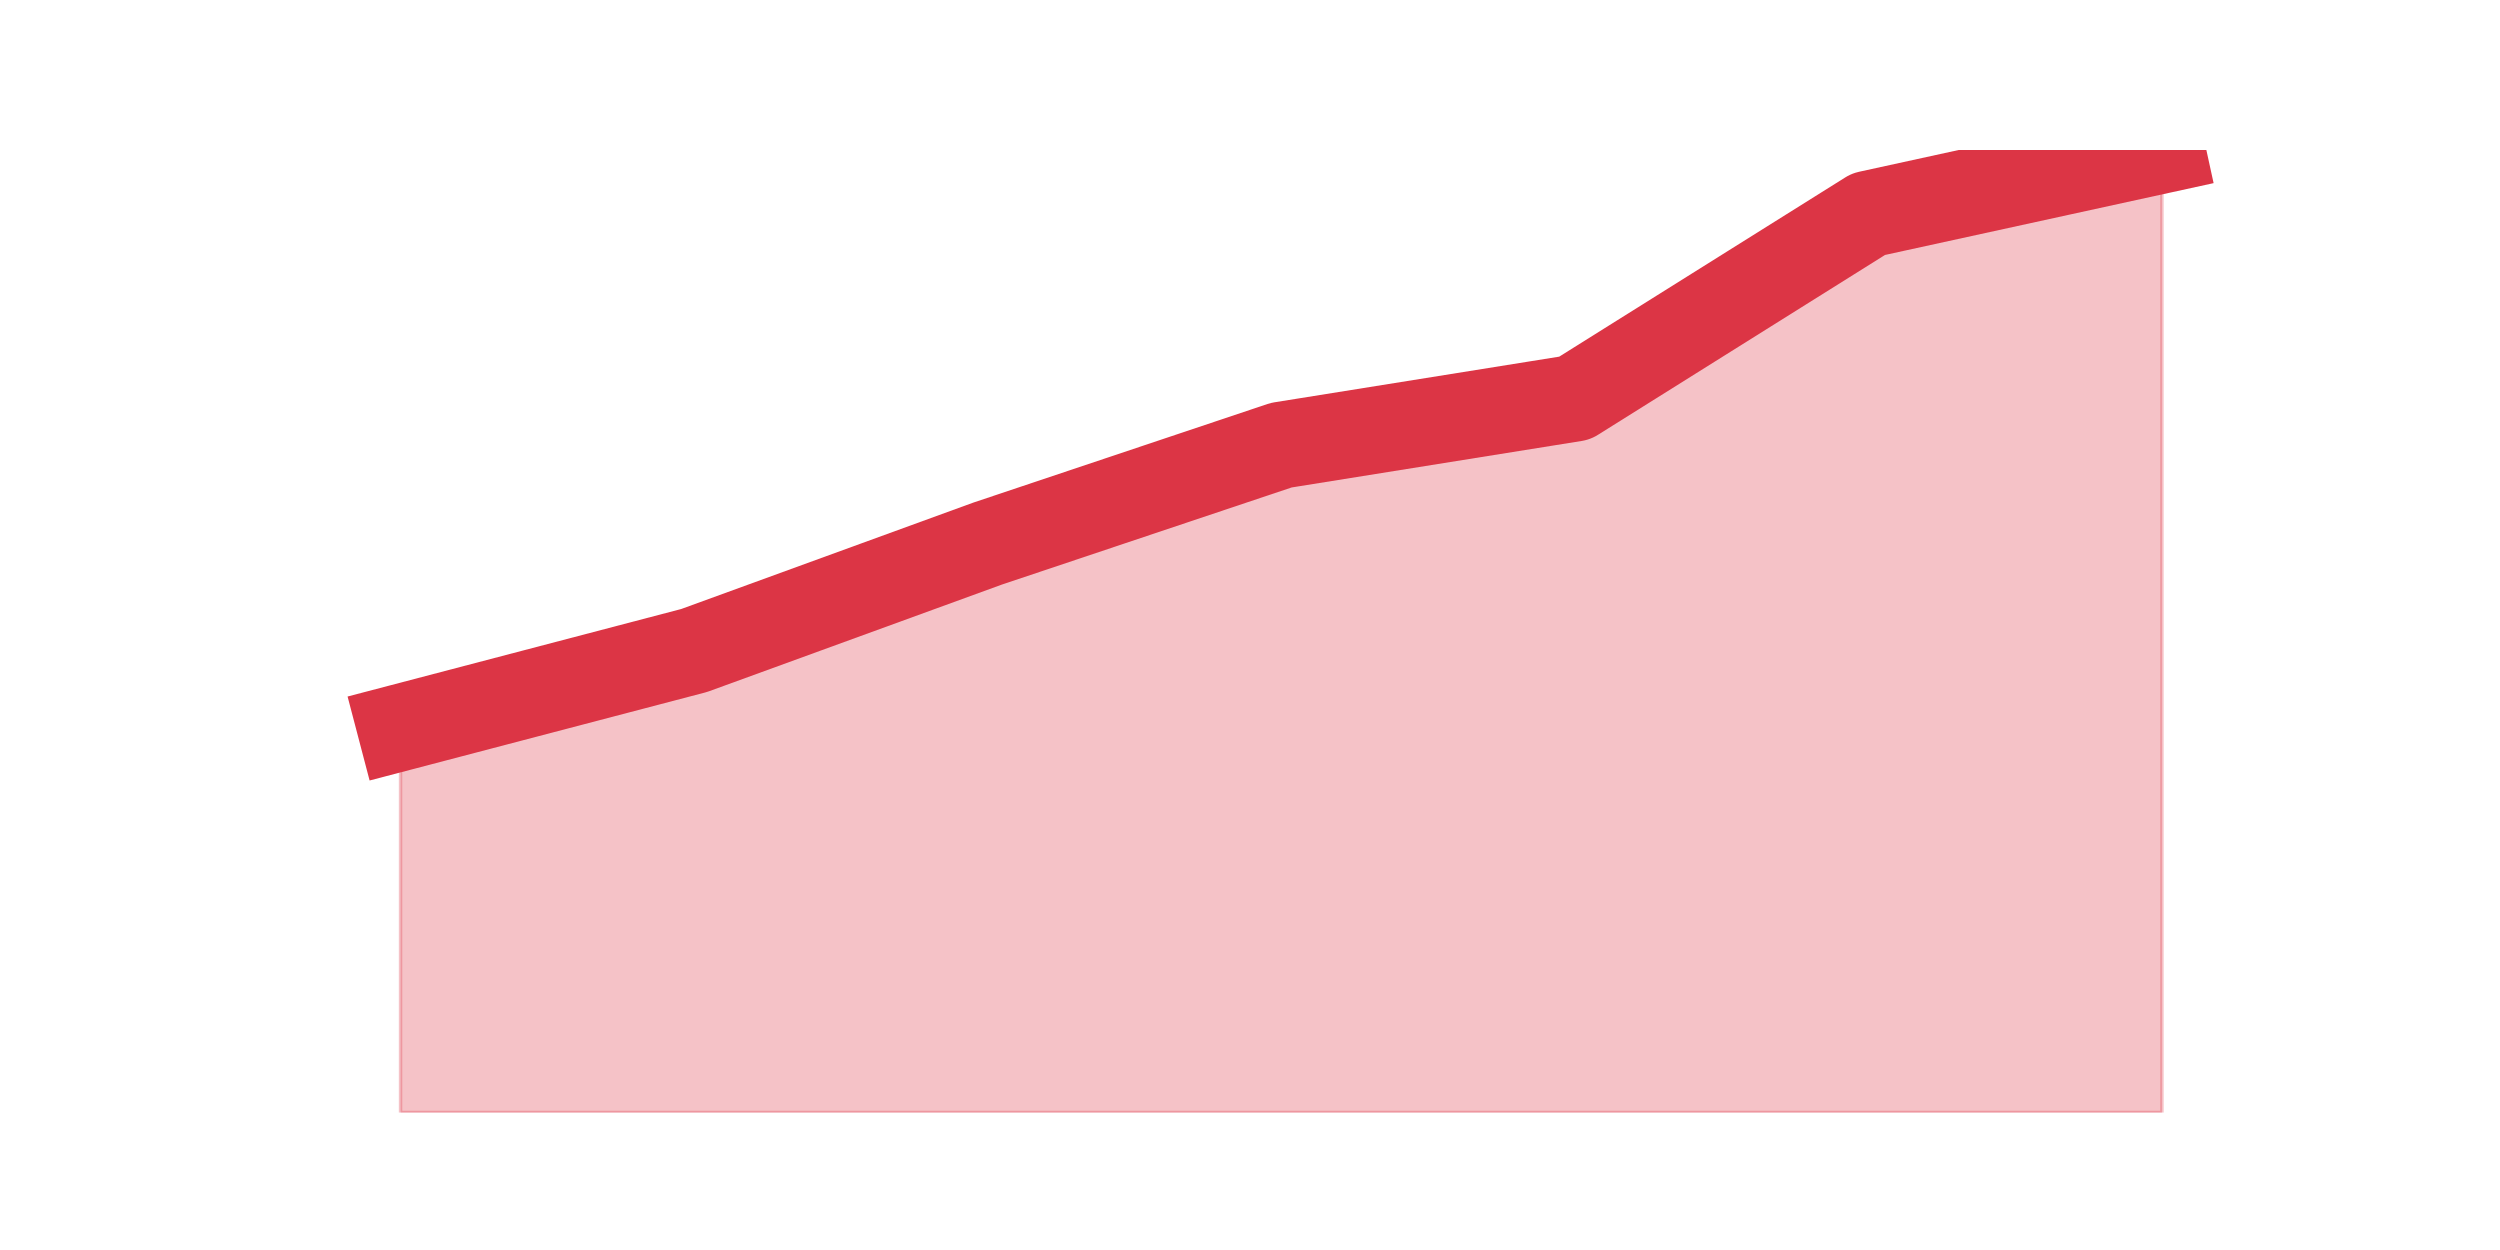 <?xml version="1.0" encoding="utf-8" standalone="no"?>
<!DOCTYPE svg PUBLIC "-//W3C//DTD SVG 1.1//EN"
  "http://www.w3.org/Graphics/SVG/1.1/DTD/svg11.dtd">
<!-- Created with matplotlib (https://matplotlib.org/) -->
<svg height="360pt" version="1.1" viewBox="0 0 720 360" width="720pt" xmlns="http://www.w3.org/2000/svg" xmlns:xlink="http://www.w3.org/1999/xlink">
 <defs>
  <style type="text/css">*{stroke-linecap:butt;stroke-linejoin:round;}</style>
 </defs>
 <g id="figure_1">
  <g id="patch_1">
   <path d="M 0 360 
L 720 360 
L 720 0 
L 0 0 
z
" style="fill:none;"/>
  </g>
  <g id="axes_1">
   <g id="matplotlib.axis_1"/>
   <g id="matplotlib.axis_2"/>
   <g id="PolyCollection_1">
    <defs>
     <path d="M 115.364 -150.48 
L 115.364 -39.6 
L 199.909 -39.6 
L 284.455 -39.6 
L 369 -39.6 
L 453.545 -39.6 
L 538.091 -39.6 
L 622.636 -39.6 
L 622.636 -316.8 
L 622.636 -316.8 
L 538.091 -298.32 
L 453.545 -245.344 
L 369 -231.792 
L 284.455 -203.456 
L 199.909 -172.656 
L 115.364 -150.48 
z
" id="m33301b1efc" style="stroke:#dc3545;stroke-opacity:0.3;"/>
    </defs>
    <g clip-path="url(#p2a1d6870a8)">
     <use style="fill:#dc3545;fill-opacity:0.3;stroke:#dc3545;stroke-opacity:0.3;" x="0" xlink:href="#m33301b1efc" y="360"/>
    </g>
   </g>
   <g id="line2d_1">
    <path clip-path="url(#p2a1d6870a8)" d="M 115.364 209.52 
L 199.909 187.344 
L 284.455 156.544 
L 369 128.208 
L 453.545 114.656 
L 538.091 61.68 
L 622.636 43.2 
" style="fill:none;stroke:#dc3545;stroke-linecap:square;stroke-width:25;"/>
   </g>
  </g>
 </g>
 <defs>
  <clipPath id="p2a1d6870a8">
   <rect height="277.2" width="558" x="90" y="43.2"/>
  </clipPath>
 </defs>
</svg>
